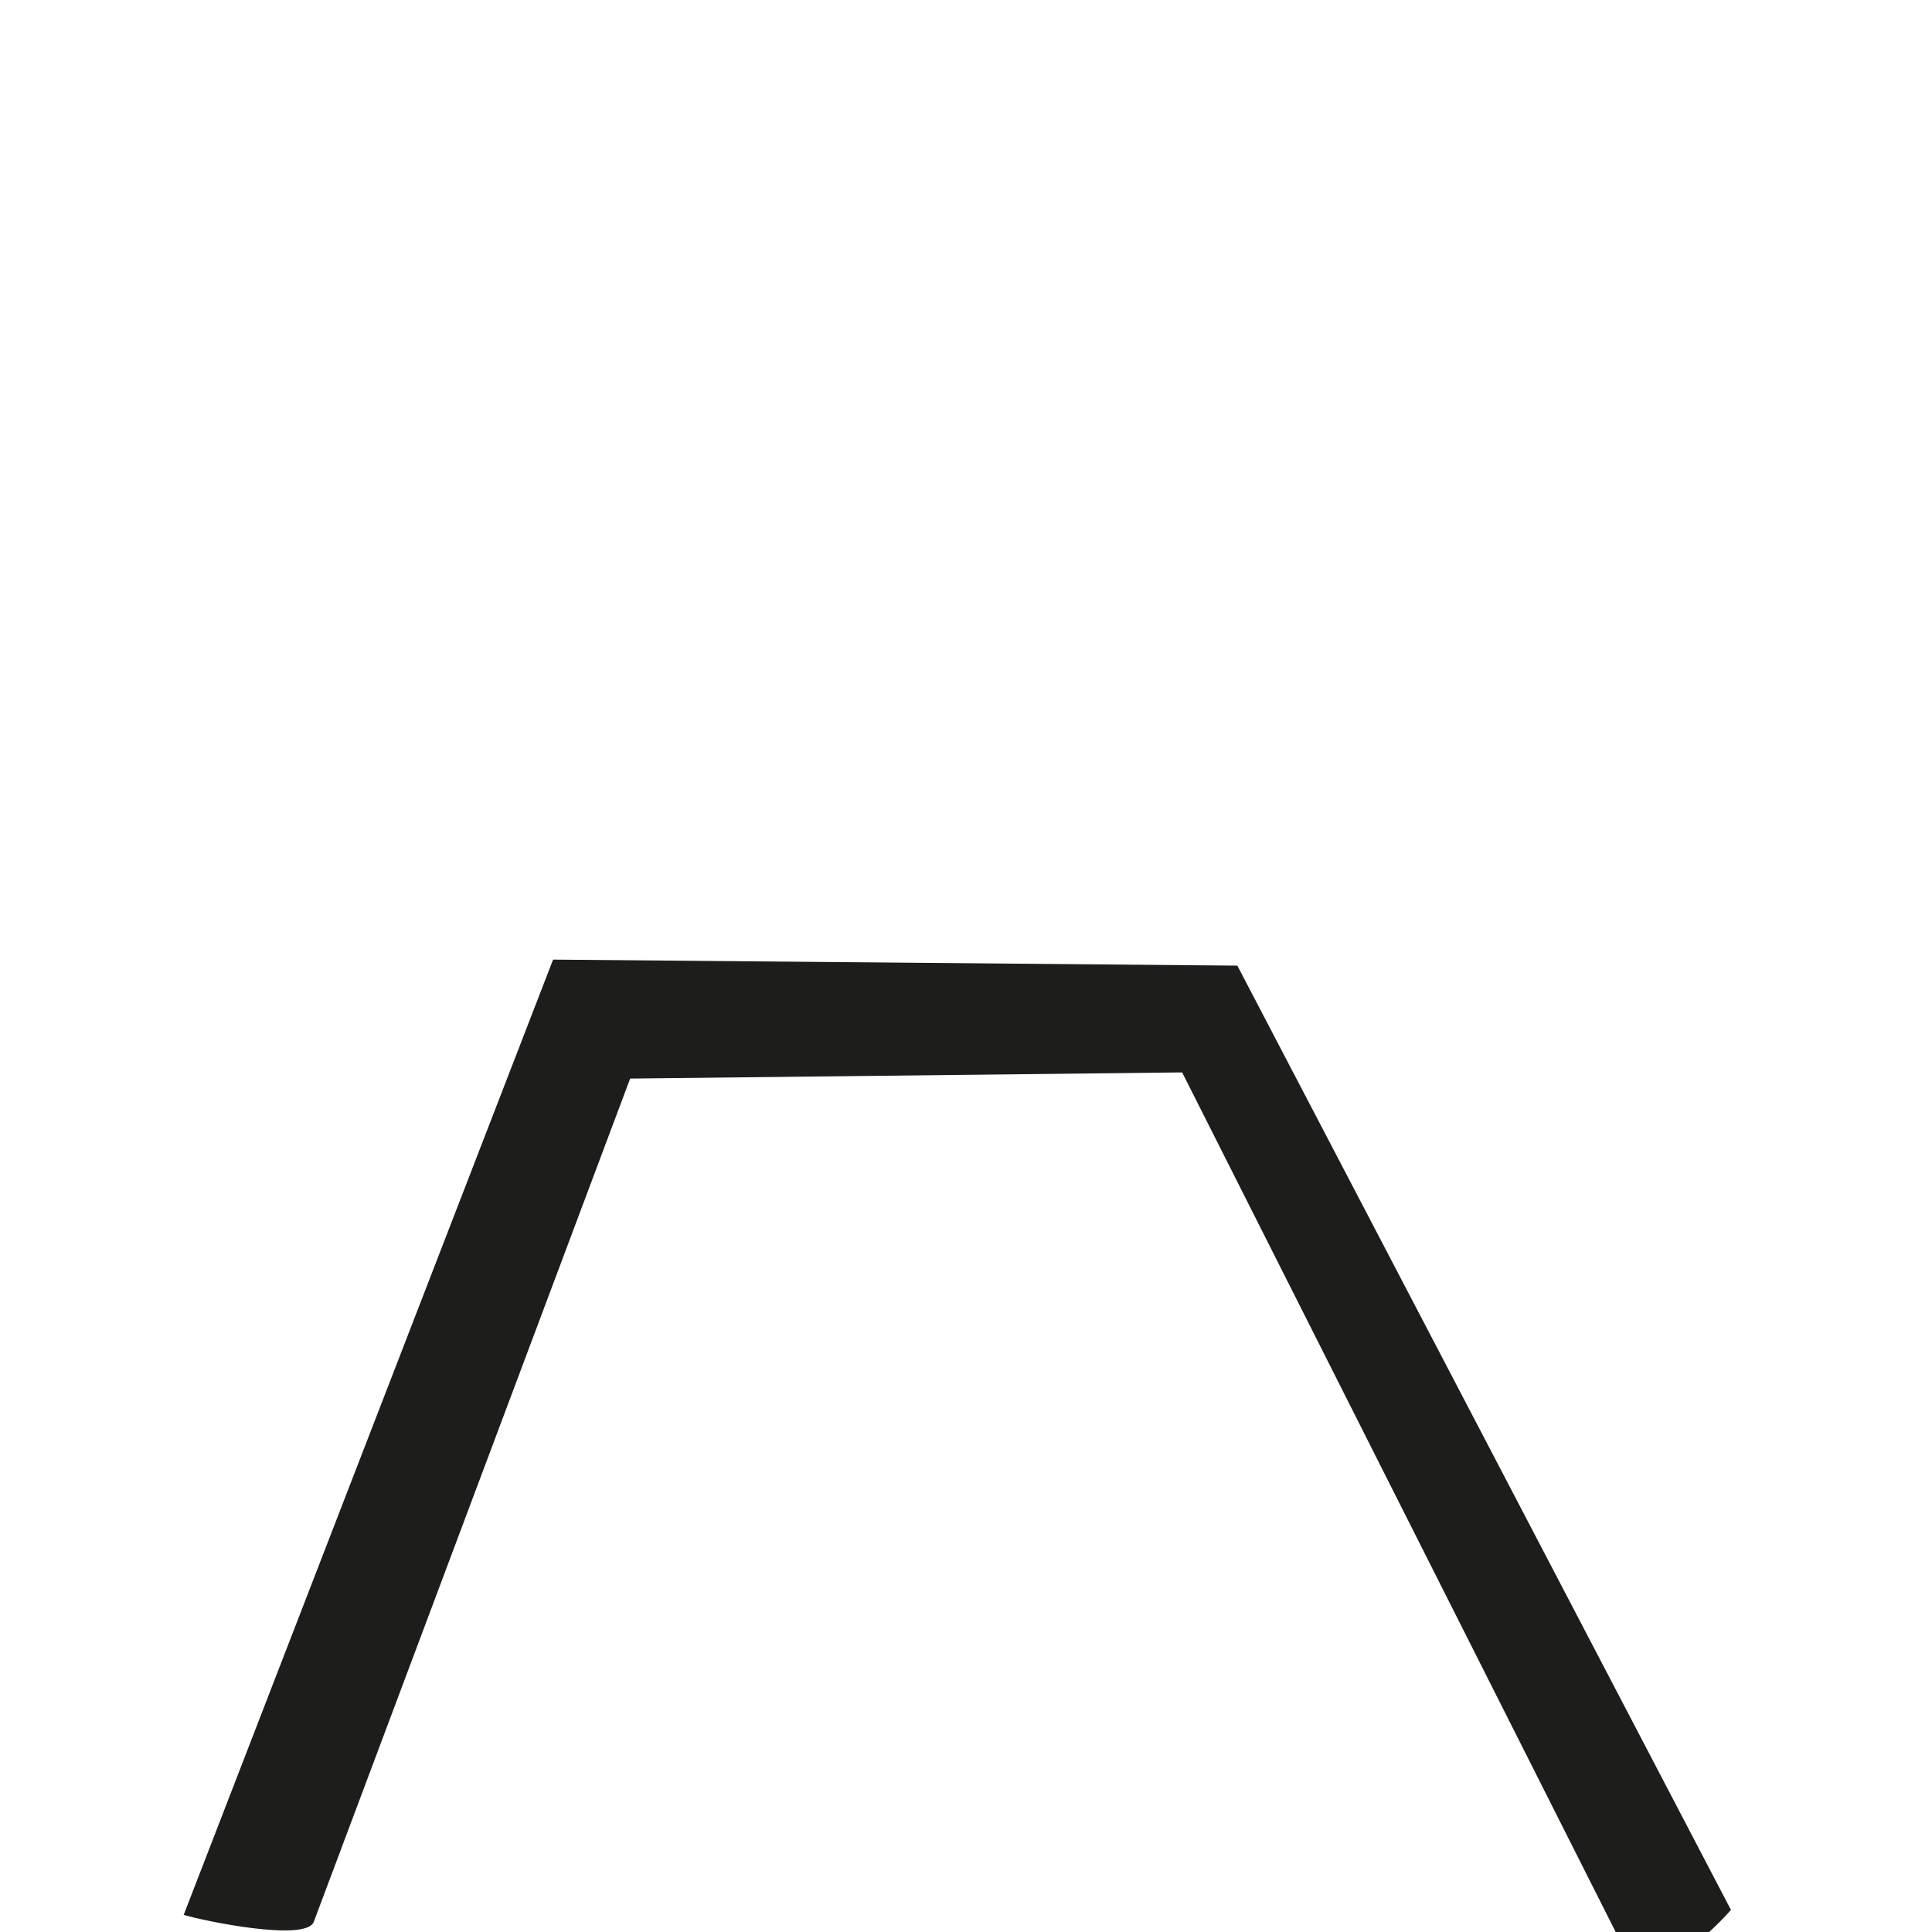 <?xml version="1.0" encoding="UTF-8" standalone="no"?>
<!-- Uploaded to: SVG Repo, www.svgrepo.com, Generator: SVG Repo Mixer Tools -->

<svg
   height="800px"
   width="800px"
   version="1.1"
   id="Layer_1"
   viewBox="0 0 512.001 512.001"
   xml:space="preserve"
   sodipodi:docname="mp-pohja.svg"
   inkscape:version="1.1 (c68e22c387, 2021-05-23)"
   xmlns:inkscape="http://www.inkscape.org/namespaces/inkscape"
   xmlns:sodipodi="http://sodipodi.sourceforge.net/DTD/sodipodi-0.dtd"
   xmlns="http://www.w3.org/2000/svg"
   xmlns:svg="http://www.w3.org/2000/svg"><defs
   id="defs4084" /><sodipodi:namedview
   id="namedview4082"
   pagecolor="#ffffff"
   bordercolor="#999999"
   borderopacity="1"
   inkscape:pageshadow="0"
   inkscape:pageopacity="0"
   inkscape:pagecheckerboard="0"
   showgrid="false"
   inkscape:zoom="0.97375"
   inkscape:cx="400"
   inkscape:cy="449.29397"
   inkscape:window-width="2560"
   inkscape:window-height="1377"
   inkscape:window-x="-8"
   inkscape:window-y="-8"
   inkscape:window-maximized="1"
   inkscape:current-layer="Layer_1" />
<g
   id="g4079">
	<path
   style="fill:#1d1d1b"
   d="m 48.679,507.464 c 5.622,1.688 32.303,7.145 34.456,1.891 L 166.998,285.832 313.283,284.199 430.749,517.111 c 6.79,13.463 27.973,-10.962 27.973,-10.962 L 327.911,255.904 146.575,254.305 Z"
   id="path4075"
   sodipodi:nodetypes="csccscccc" />
	
</g>
</svg>
